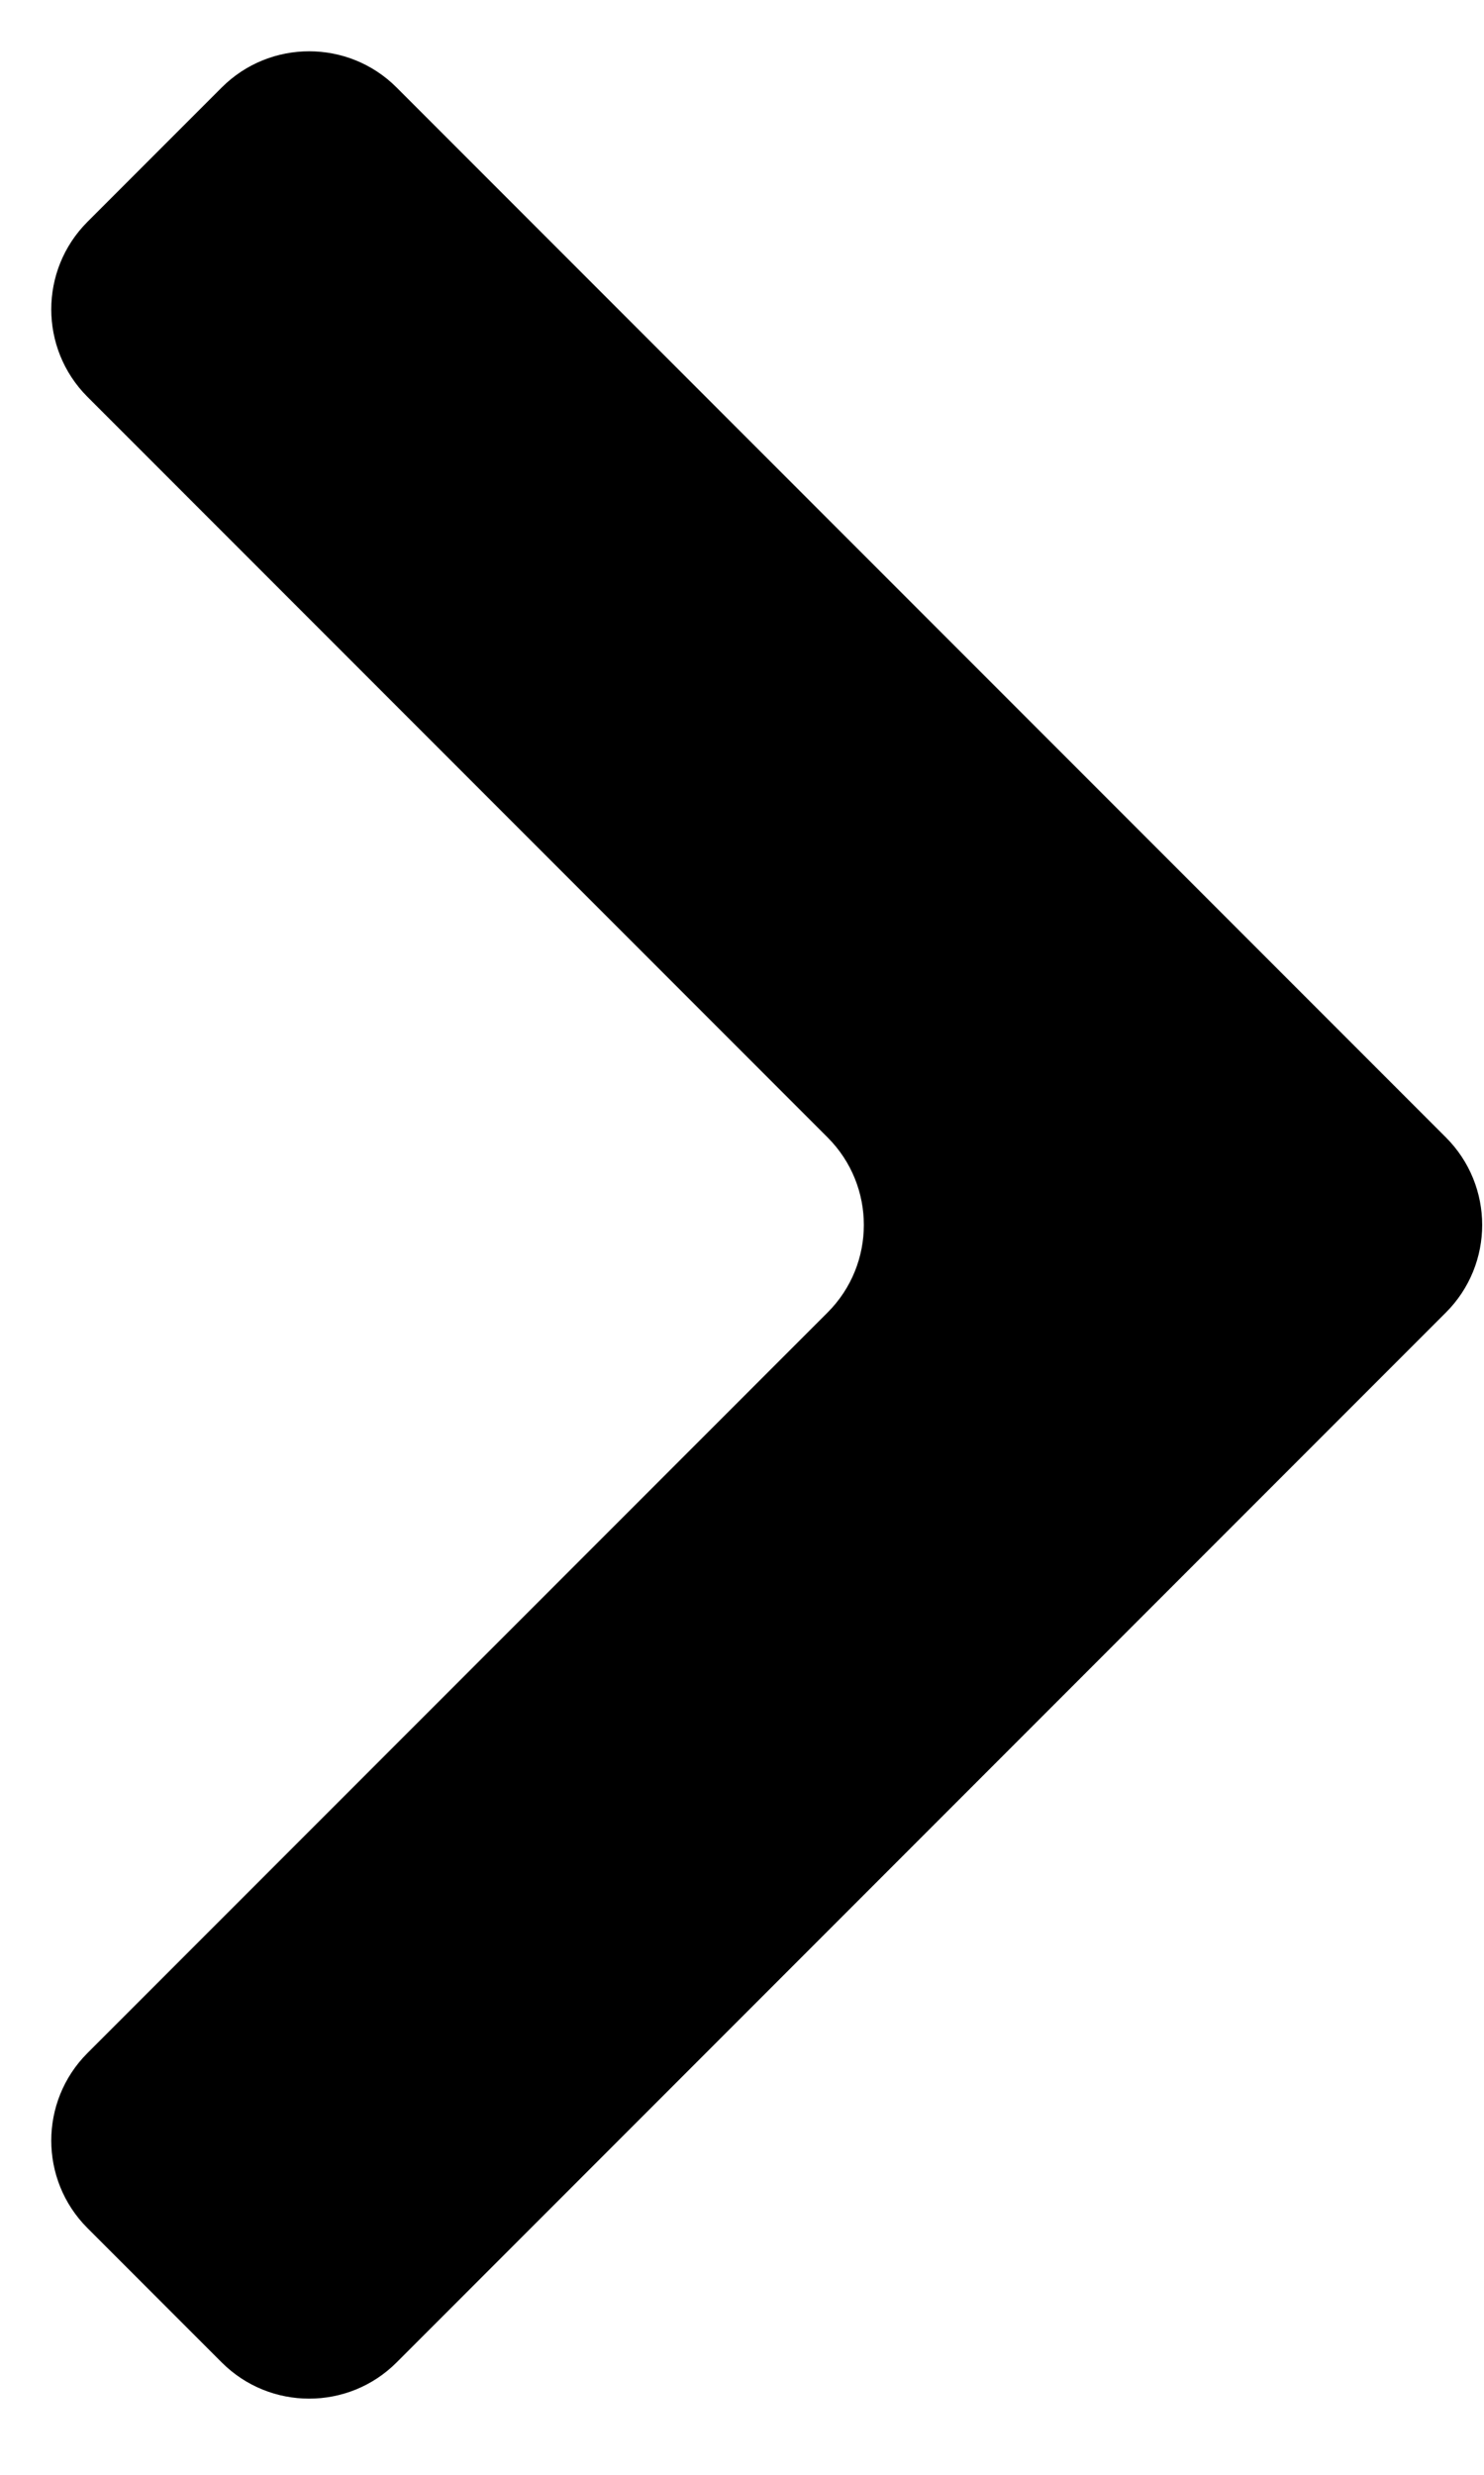 <svg width="12" height="20" viewBox="0 0 12 20" fill="none" xmlns="http://www.w3.org/2000/svg">
<path d="M1.793 19.092C2.183 19.482 2.817 19.482 3.207 19.092L11.692 10.607C12.083 10.216 12.083 9.583 11.692 9.192L3.207 0.707C2.817 0.317 2.183 0.317 1.793 0.707L0.707 1.793C0.317 2.183 0.317 2.817 0.707 3.207L6.692 9.192C7.083 9.583 7.083 10.216 6.692 10.607L0.707 16.592C0.317 16.982 0.317 17.616 0.707 18.006L1.793 19.092Z" fill="black"/>
</svg>
